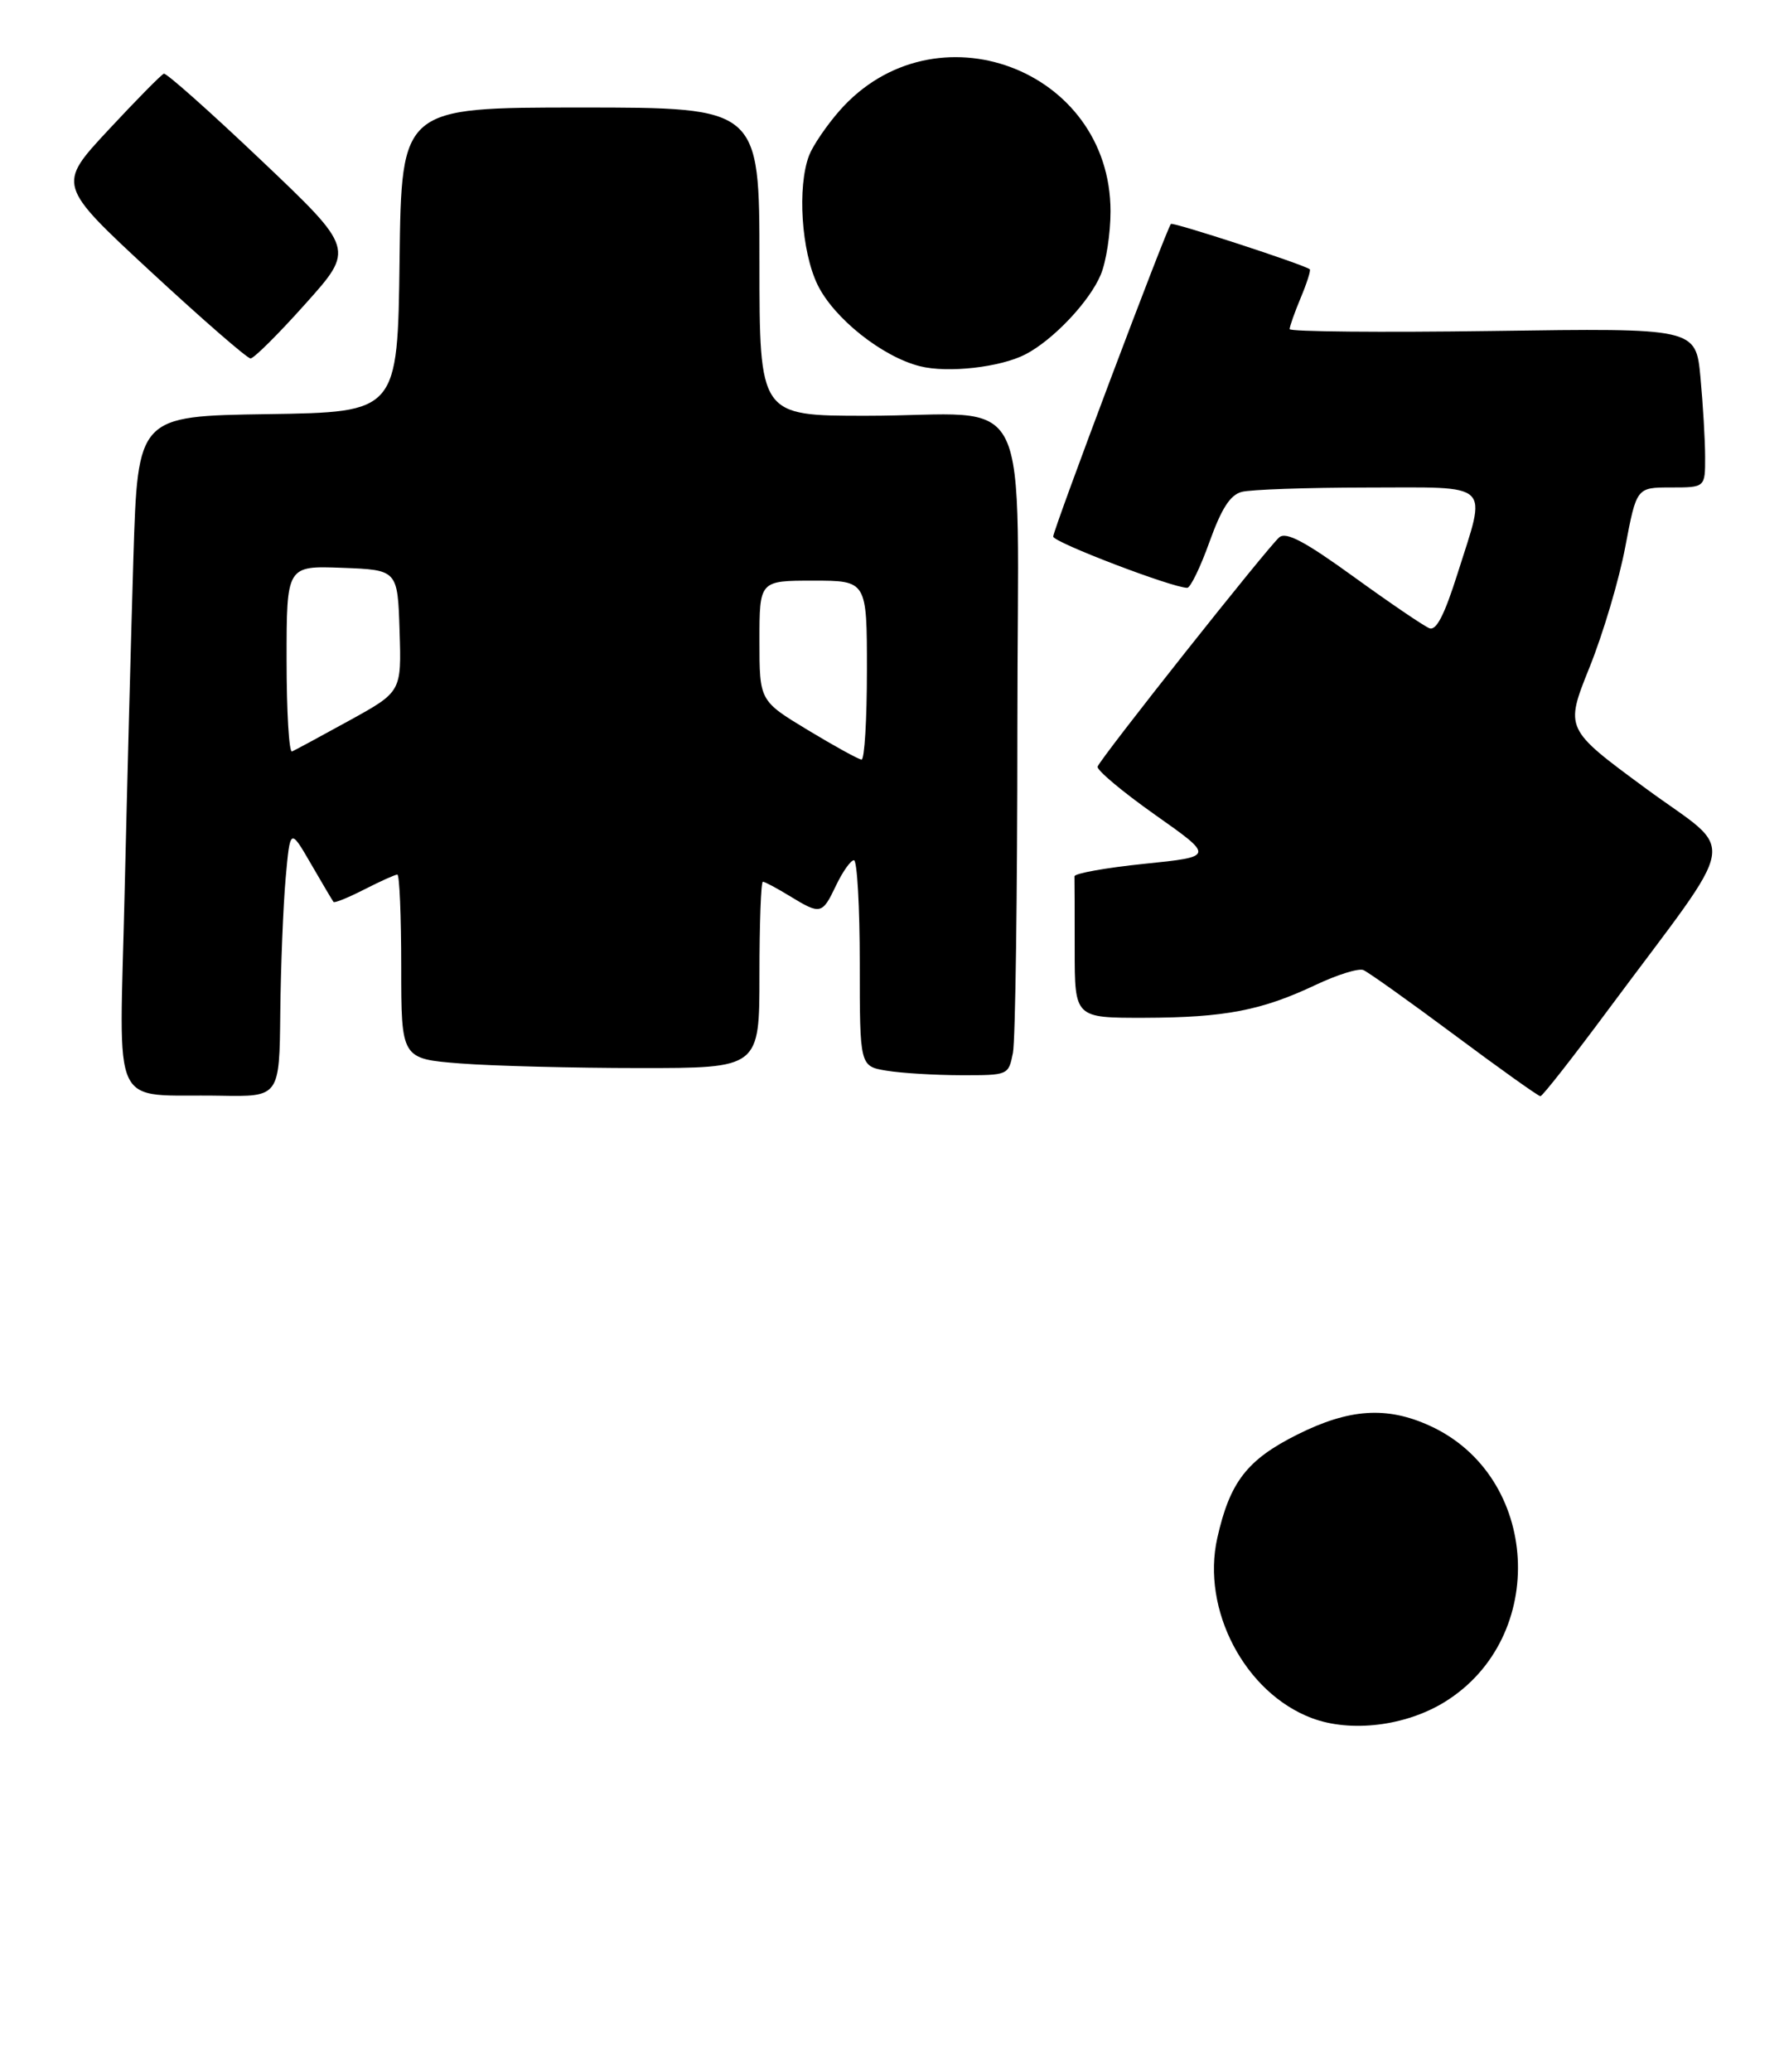 <?xml version="1.0" encoding="UTF-8" standalone="no"?>
<!DOCTYPE svg PUBLIC "-//W3C//DTD SVG 1.1//EN" "http://www.w3.org/Graphics/SVG/1.1/DTD/svg11.dtd" >
<svg xmlns="http://www.w3.org/2000/svg" xmlns:xlink="http://www.w3.org/1999/xlink" version="1.1" viewBox="0 0 249 289">
 <g >
 <path fill="currentColor"
d=" M 201.66 237.41 C 216.20 228.42 214.96 205.88 199.54 198.88 C 193.54 196.15 188.31 196.50 181.07 200.12 C 174.05 203.63 171.65 206.74 169.90 214.56 C 167.66 224.55 173.75 236.15 183.09 239.67 C 188.53 241.72 196.19 240.79 201.66 237.41 Z  M 39.12 141.25 C 39.19 134.79 39.53 126.35 39.87 122.50 C 40.50 115.50 40.50 115.50 43.40 120.50 C 44.99 123.25 46.41 125.64 46.55 125.82 C 46.69 126.00 48.63 125.21 50.86 124.07 C 53.09 122.93 55.16 122.00 55.46 122.00 C 55.76 122.00 56.00 127.78 56.00 134.85 C 56.00 147.70 56.00 147.70 64.25 148.35 C 68.79 148.70 80.04 148.99 89.25 148.99 C 106.00 149.00 106.00 149.00 106.00 136.00 C 106.00 128.85 106.21 123.00 106.48 123.00 C 106.74 123.00 108.43 123.90 110.23 125.00 C 114.54 127.63 114.76 127.58 116.70 123.50 C 117.62 121.58 118.74 120.00 119.19 120.00 C 119.63 120.00 120.00 126.47 120.00 134.37 C 120.00 148.74 120.00 148.74 123.75 149.36 C 125.81 149.70 130.48 149.98 134.12 149.99 C 140.75 150.00 140.75 150.00 141.38 146.87 C 141.72 145.16 142.00 124.74 142.00 101.50 C 142.00 52.36 144.74 58.00 120.88 58.00 C 106.00 58.00 106.00 58.00 106.00 36.50 C 106.00 15.00 106.00 15.00 81.02 15.00 C 56.04 15.00 56.04 15.00 55.77 36.25 C 55.50 57.50 55.50 57.50 37.37 57.77 C 19.23 58.04 19.23 58.04 18.62 77.77 C 18.29 88.62 17.74 109.73 17.39 124.67 C 16.68 155.83 15.13 152.57 30.75 152.85 C 39.00 153.00 39.00 153.00 39.12 141.25 Z  M 224.50 140.81 C 243.17 115.69 242.54 119.42 229.69 109.97 C 218.41 101.67 218.41 101.67 221.85 93.11 C 223.75 88.40 226.00 80.82 226.85 76.27 C 228.42 68.00 228.42 68.00 233.21 68.00 C 238.00 68.00 238.00 68.00 237.99 63.75 C 237.99 61.41 237.69 56.41 237.34 52.63 C 236.69 45.76 236.69 45.76 208.34 46.17 C 192.75 46.39 180.00 46.27 180.00 45.91 C 180.00 45.54 180.70 43.57 181.56 41.51 C 182.42 39.46 182.98 37.68 182.81 37.56 C 181.86 36.86 163.72 30.95 163.43 31.24 C 162.85 31.82 147.00 73.89 147.00 74.85 C 147.00 75.64 163.64 82.00 165.71 82.00 C 166.15 82.00 167.55 79.12 168.81 75.60 C 170.49 70.93 171.70 69.05 173.30 68.62 C 174.51 68.29 182.36 68.02 190.75 68.01 C 208.52 68.00 207.53 67.06 203.43 80.03 C 201.60 85.81 200.47 88.01 199.51 87.64 C 198.76 87.35 194.03 84.14 189.00 80.50 C 182.13 75.53 179.53 74.15 178.56 74.95 C 177.00 76.25 153.62 105.73 153.20 106.94 C 153.04 107.41 156.64 110.43 161.20 113.65 C 169.50 119.50 169.50 119.50 159.72 120.50 C 154.34 121.05 149.95 121.84 149.97 122.25 C 149.99 122.66 150.00 127.28 150.00 132.50 C 150.00 142.00 150.00 142.00 159.75 141.98 C 170.96 141.95 176.10 140.96 183.68 137.37 C 186.65 135.97 189.62 135.04 190.29 135.32 C 190.96 135.60 196.68 139.67 203.00 144.37 C 209.32 149.08 214.72 152.92 215.00 152.92 C 215.28 152.93 219.55 147.48 224.50 140.81 Z  M 143.13 49.43 C 146.99 47.43 152.08 42.06 153.64 38.31 C 154.39 36.53 155.00 32.56 155.00 29.49 C 155.00 9.55 130.38 0.42 117.17 15.45 C 115.35 17.53 113.45 20.33 112.93 21.68 C 111.26 26.06 111.85 35.05 114.10 39.70 C 116.36 44.38 123.13 49.77 128.41 51.09 C 132.29 52.07 139.64 51.24 143.13 49.43 Z  M 42.65 42.36 C 49.49 34.73 49.49 34.73 36.49 22.39 C 29.35 15.61 23.22 10.16 22.87 10.28 C 22.52 10.40 19.03 13.94 15.11 18.15 C 7.99 25.80 7.99 25.80 21.05 37.90 C 28.24 44.55 34.50 50.00 34.97 50.00 C 35.44 50.00 38.90 46.56 42.65 42.36 Z  M 112.75 101.84 C 106.00 97.76 106.00 97.76 106.00 89.38 C 106.00 81.00 106.00 81.00 113.50 81.00 C 121.00 81.00 121.00 81.00 121.00 93.50 C 121.00 100.38 120.66 105.98 120.25 105.96 C 119.84 105.94 116.46 104.08 112.75 101.84 Z  M 40.00 92.04 C 40.00 78.92 40.00 78.92 47.75 79.21 C 55.50 79.50 55.50 79.50 55.77 88.00 C 56.04 96.50 56.04 96.50 48.78 100.50 C 44.78 102.70 41.17 104.65 40.76 104.83 C 40.34 105.02 40.00 99.26 40.00 92.04 Z "/>
</g>
</svg>